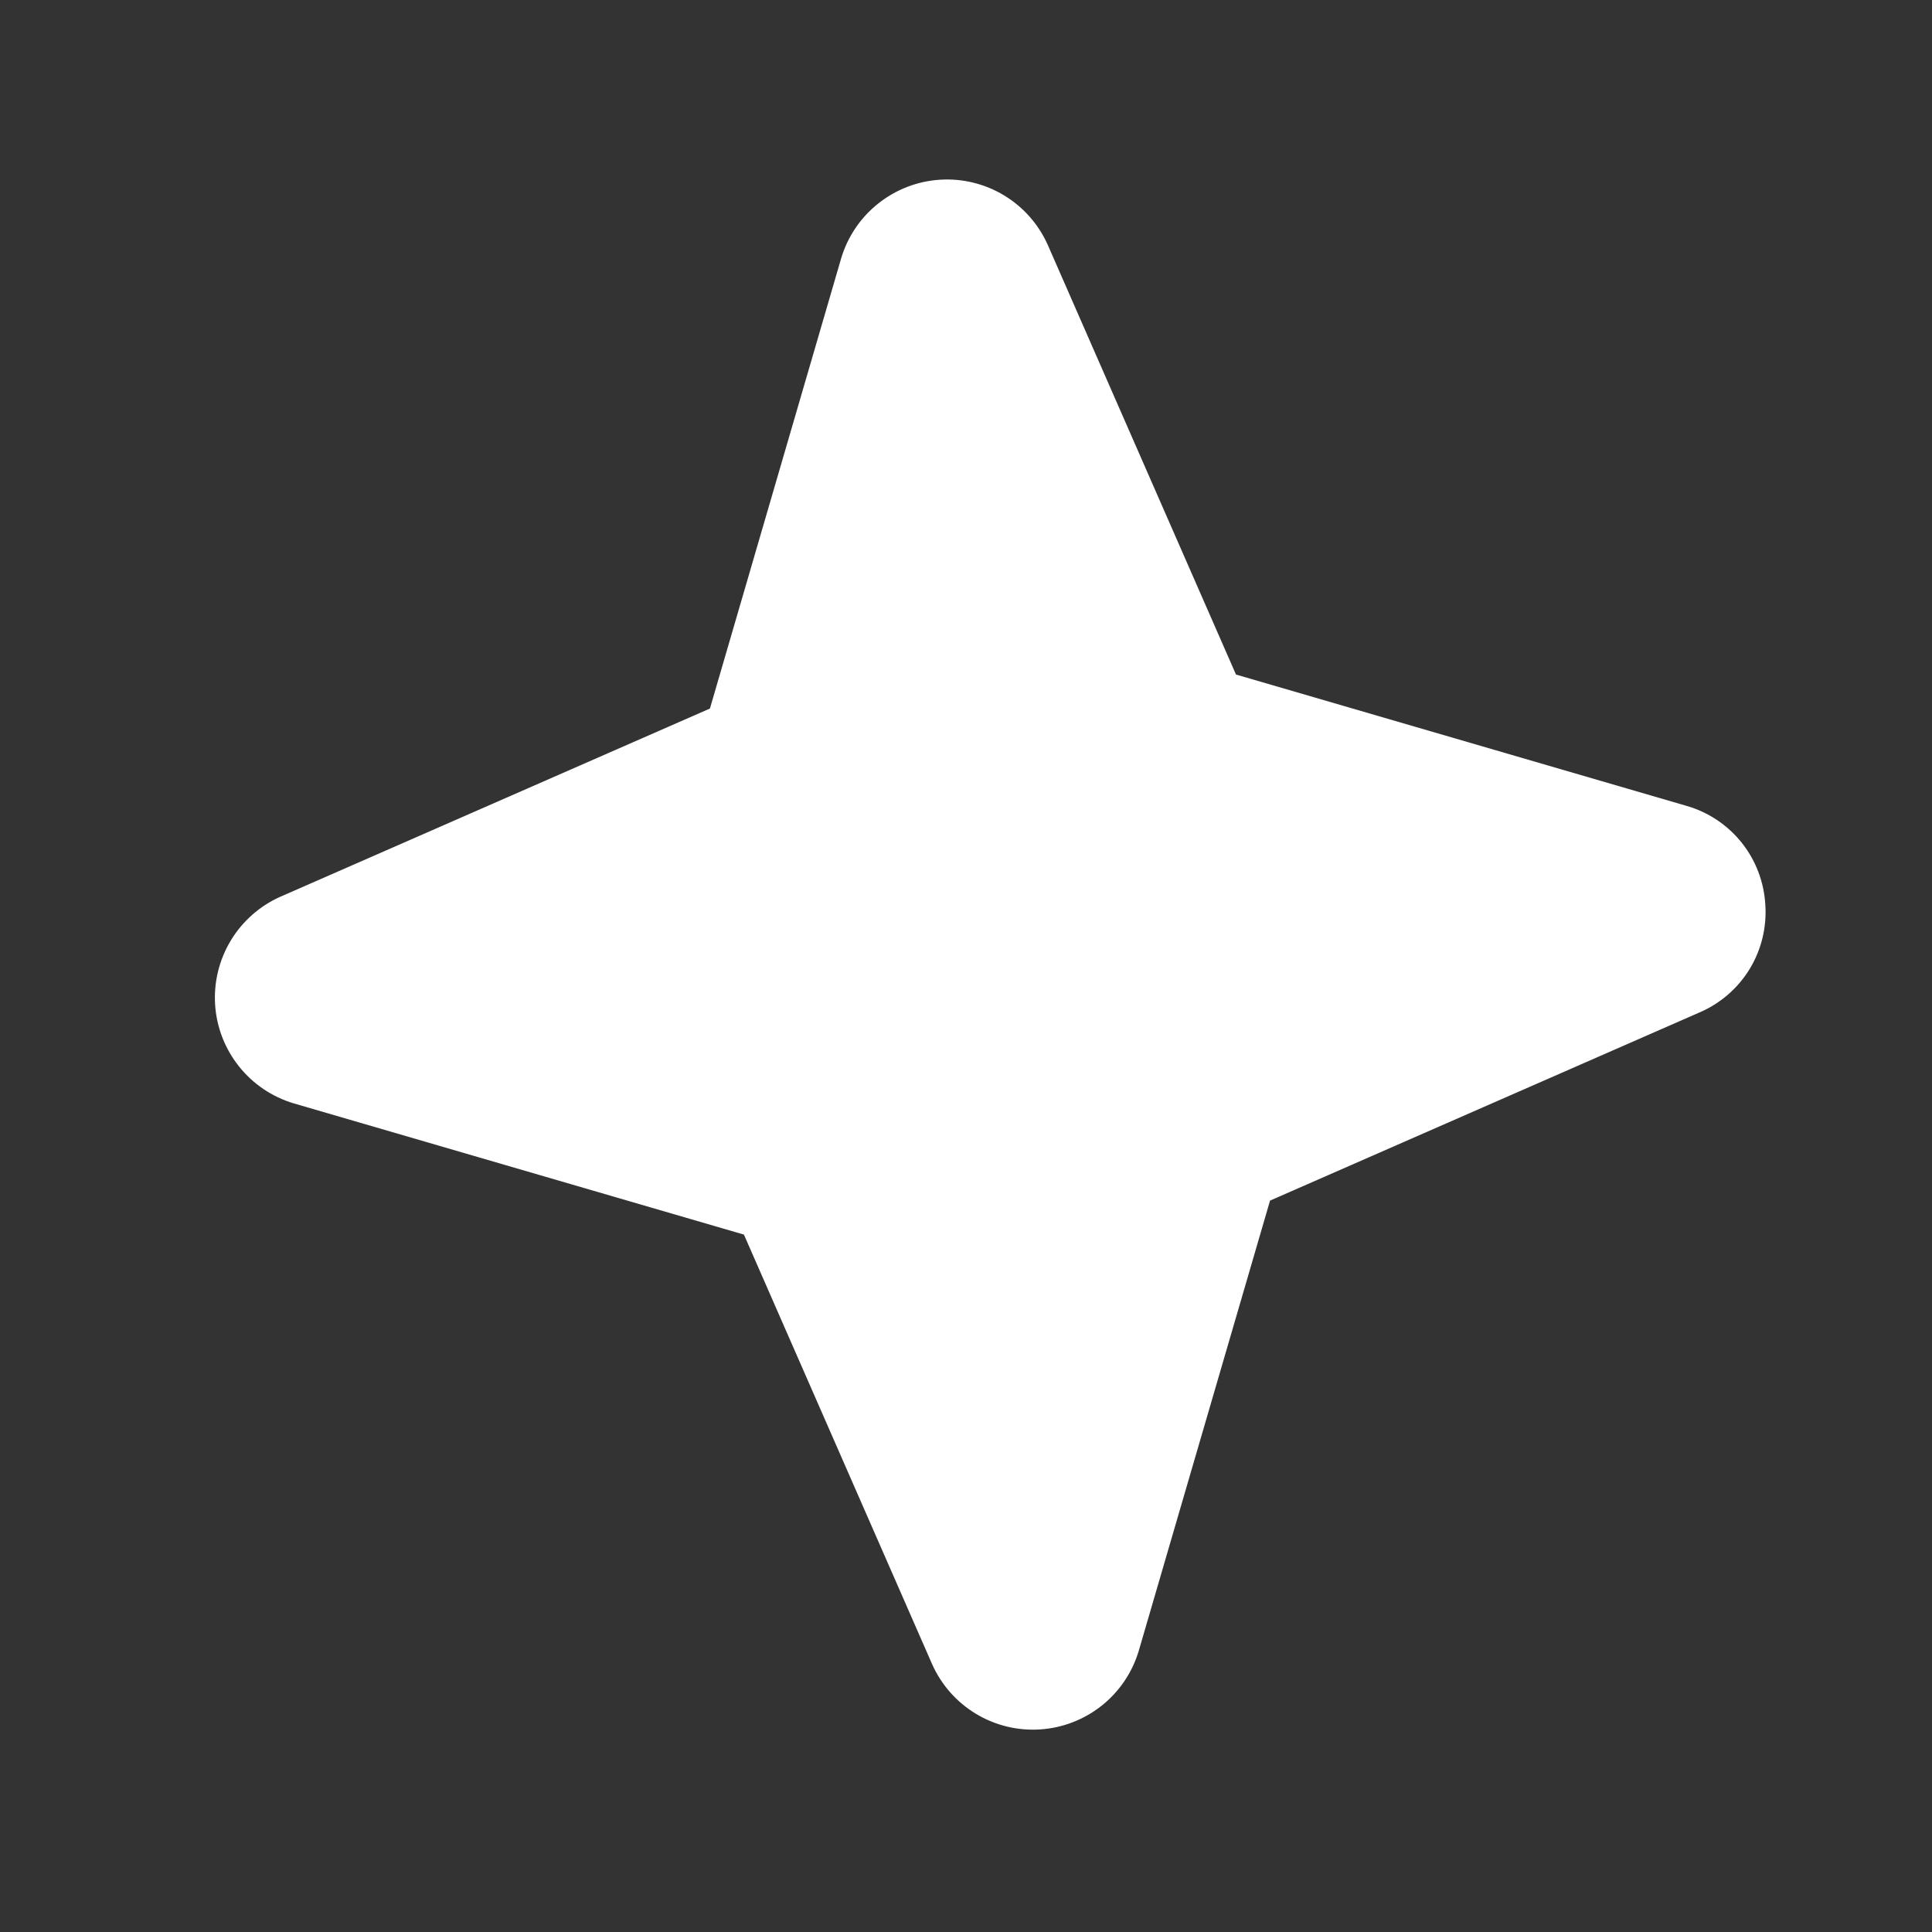 <svg width="35" height="35" viewBox="0 0 35 35" fill="none" xmlns="http://www.w3.org/2000/svg">
<rect x="0" y="0" width="35" height="35" fill="#333333" stroke="none"/>
<path d="M31.98 16.384C32.009 16.793 31.911 17.201 31.698 17.552C31.485 17.902 31.168 18.178 30.791 18.34L23.008 21.75L20.629 29.908C20.512 30.299 20.278 30.645 19.959 30.899C19.639 31.153 19.25 31.304 18.842 31.33C18.435 31.357 18.029 31.258 17.68 31.047C17.33 30.836 17.054 30.523 16.887 30.15L13.477 22.366L5.319 19.988C4.928 19.871 4.582 19.637 4.328 19.317C4.074 18.998 3.923 18.608 3.897 18.201C3.871 17.794 3.97 17.388 4.181 17.038C4.392 16.689 4.705 16.412 5.077 16.246L12.861 12.836L15.239 4.678C15.356 4.287 15.59 3.941 15.91 3.687C16.229 3.433 16.619 3.282 17.026 3.256C17.434 3.229 17.839 3.328 18.189 3.539C18.538 3.75 18.815 4.063 18.981 4.436L22.391 12.22L30.549 14.598C30.944 14.71 31.293 14.943 31.55 15.263C31.806 15.583 31.956 15.975 31.98 16.384Z" fill="white"/>
</svg>
